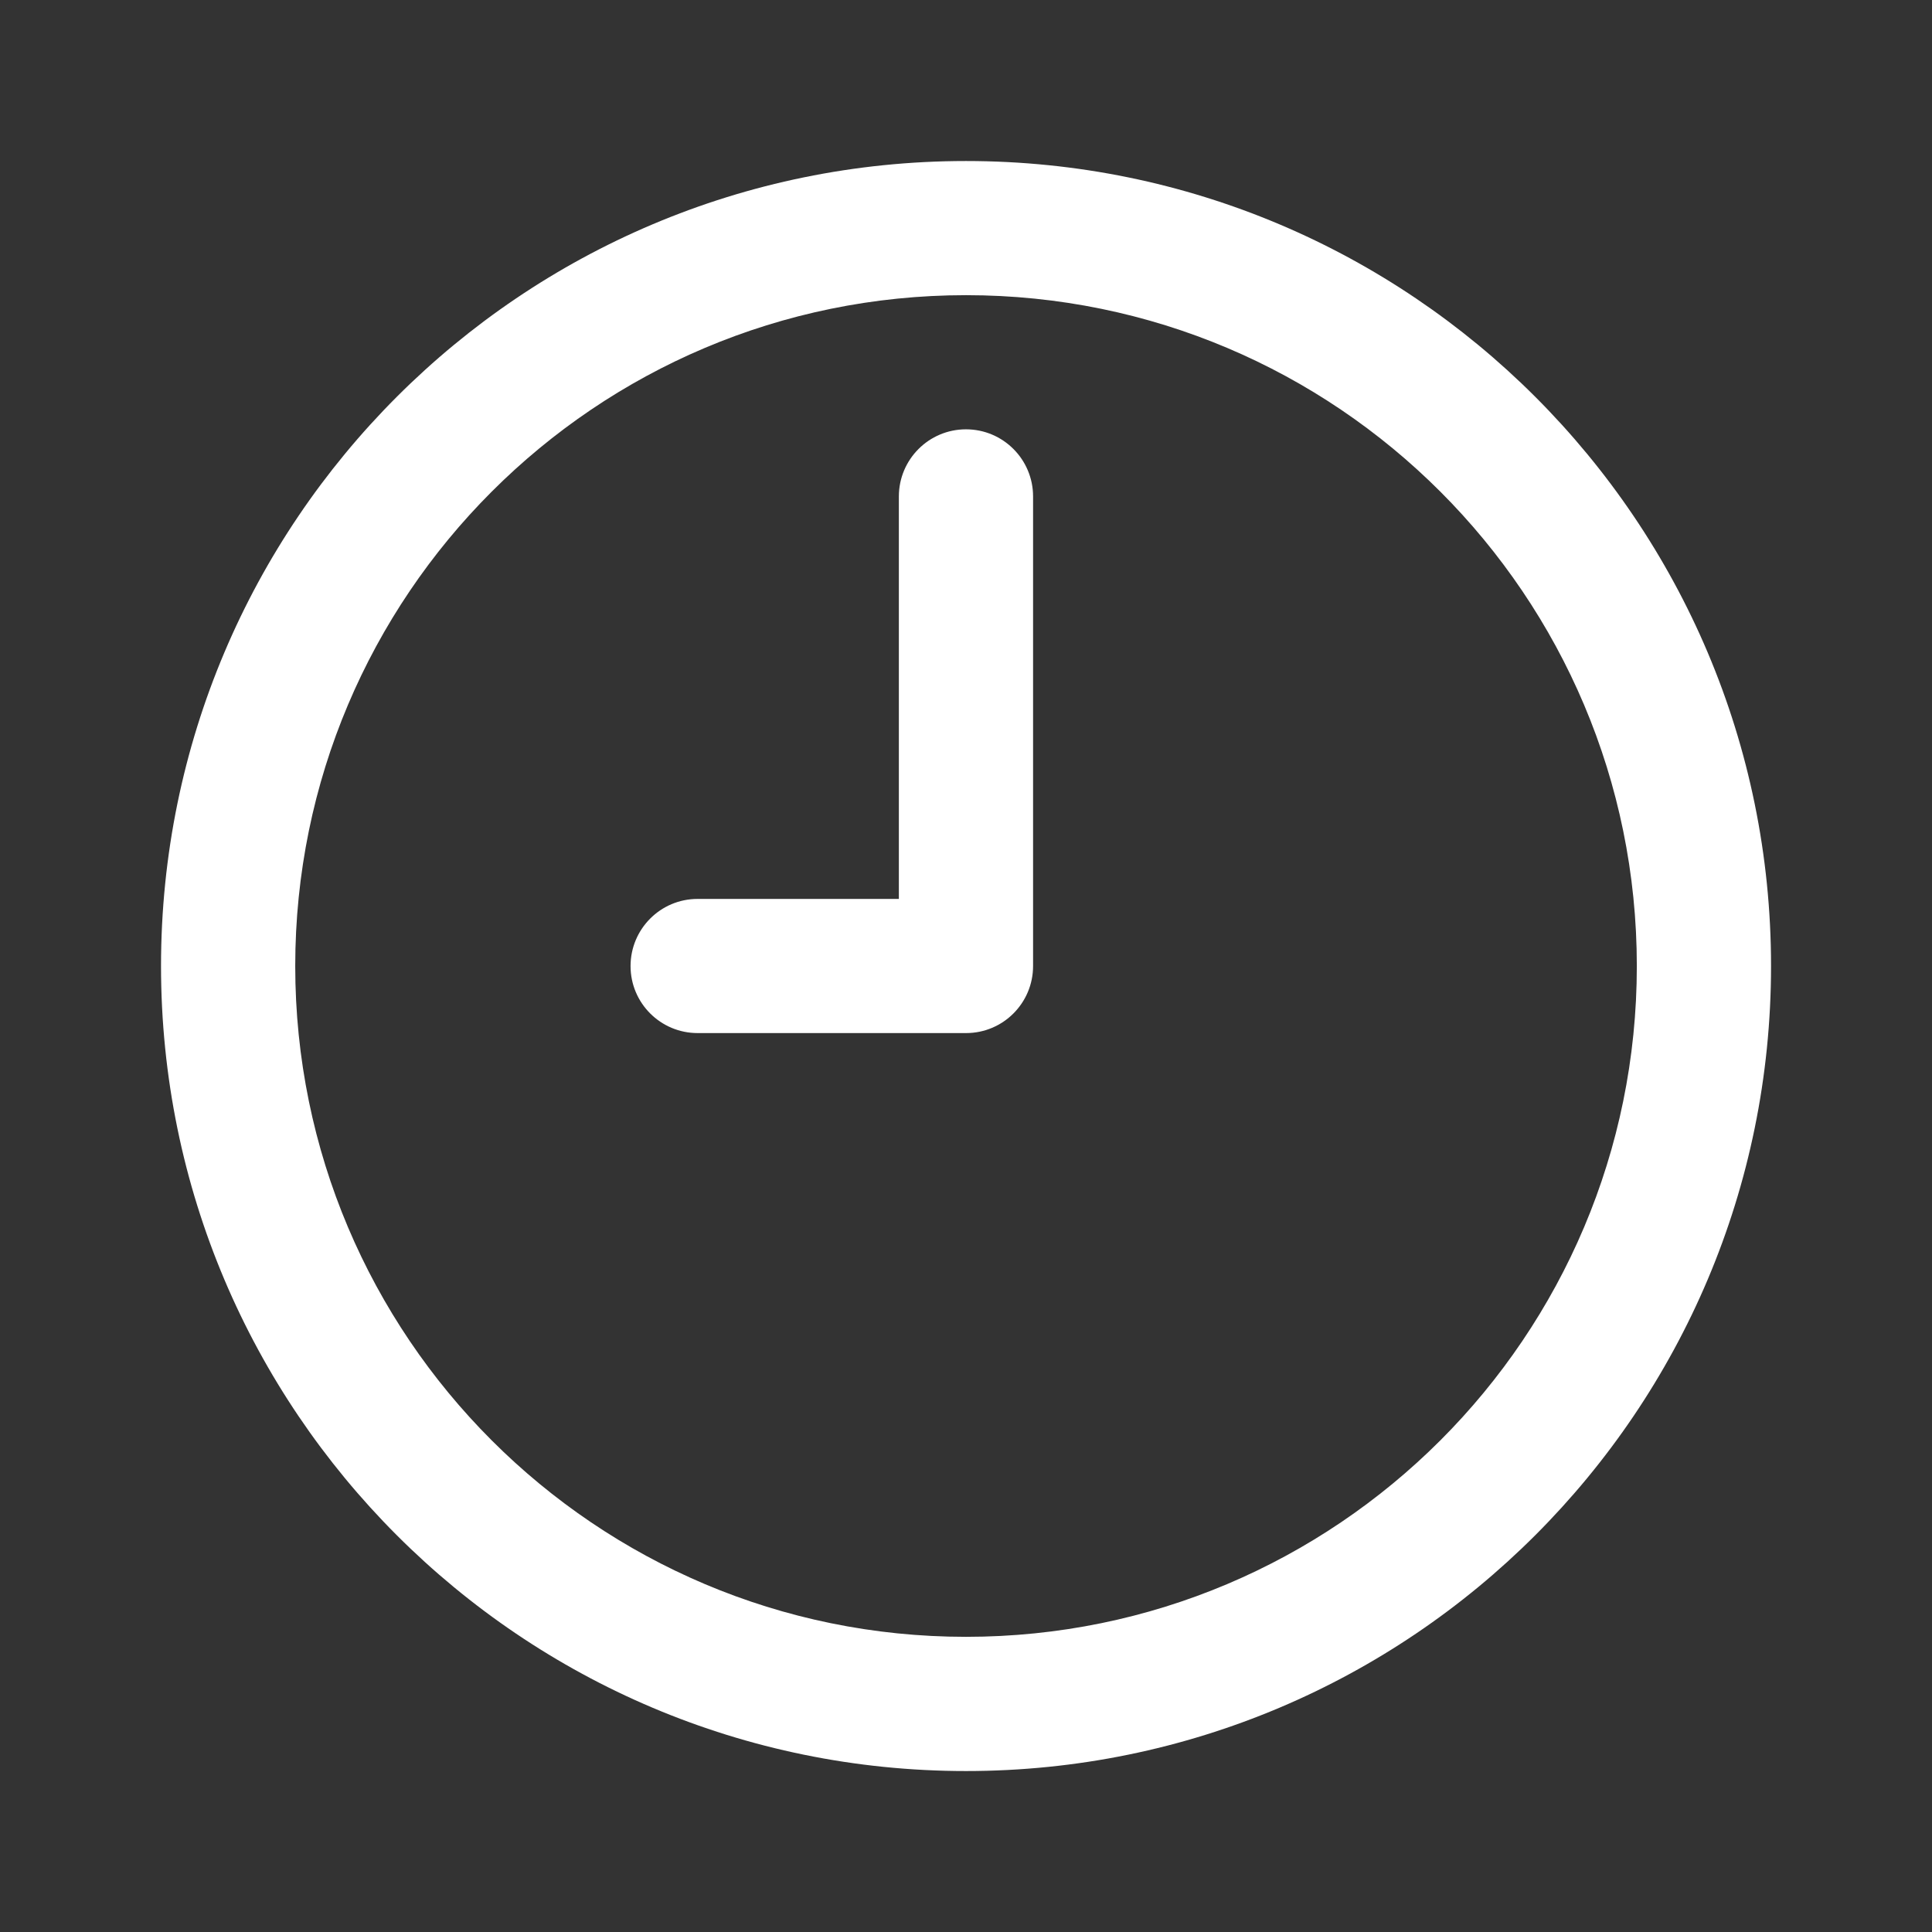 <svg xmlns="http://www.w3.org/2000/svg" width="32" height="32" viewBox="0 0 32 32">
    <rect x="0" y="0" width="32" height="32" fill="#333333" stroke="none"/>
    <g fill="none" fill-rule="evenodd">
        <g>
            <g>
                <g>
                    <g>
                        <path d="M0 0L32 0 32 32 0 32z" transform="translate(-76 -64) translate(0 47) translate(8 17) translate(68)"/>
                        <g fill="#FFF">
                            <path d="M13.333 0c7.364 0 13.334 5.97 13.334 13.333 0 7.364-5.97 13.334-13.334 13.334C5.97 26.667 0 20.697 0 13.333 0 5.97 5.97 0 13.333 0zm0 2.222c-6.136 0-11.11 4.975-11.11 11.111 0 6.137 4.974 11.111 11.11 11.111 6.137 0 11.111-4.974 11.111-11.11 0-6.137-4.974-11.112-11.11-11.112zm0 2.222c.614 0 1.111.498 1.111 1.112v7.777c0 .614-.497 1.111-1.11 1.111H8.888c-.614 0-1.111-.497-1.111-1.11 0-.614.497-1.112 1.11-1.112h3.334V5.556c0-.614.498-1.112 1.111-1.112z" transform="translate(-76 -64) translate(0 47) translate(8 17) translate(68) translate(2.667 2.667)"/>
                        </g>
                    </g>
                </g>
            </g>
        </g>
    </g>
</svg>
